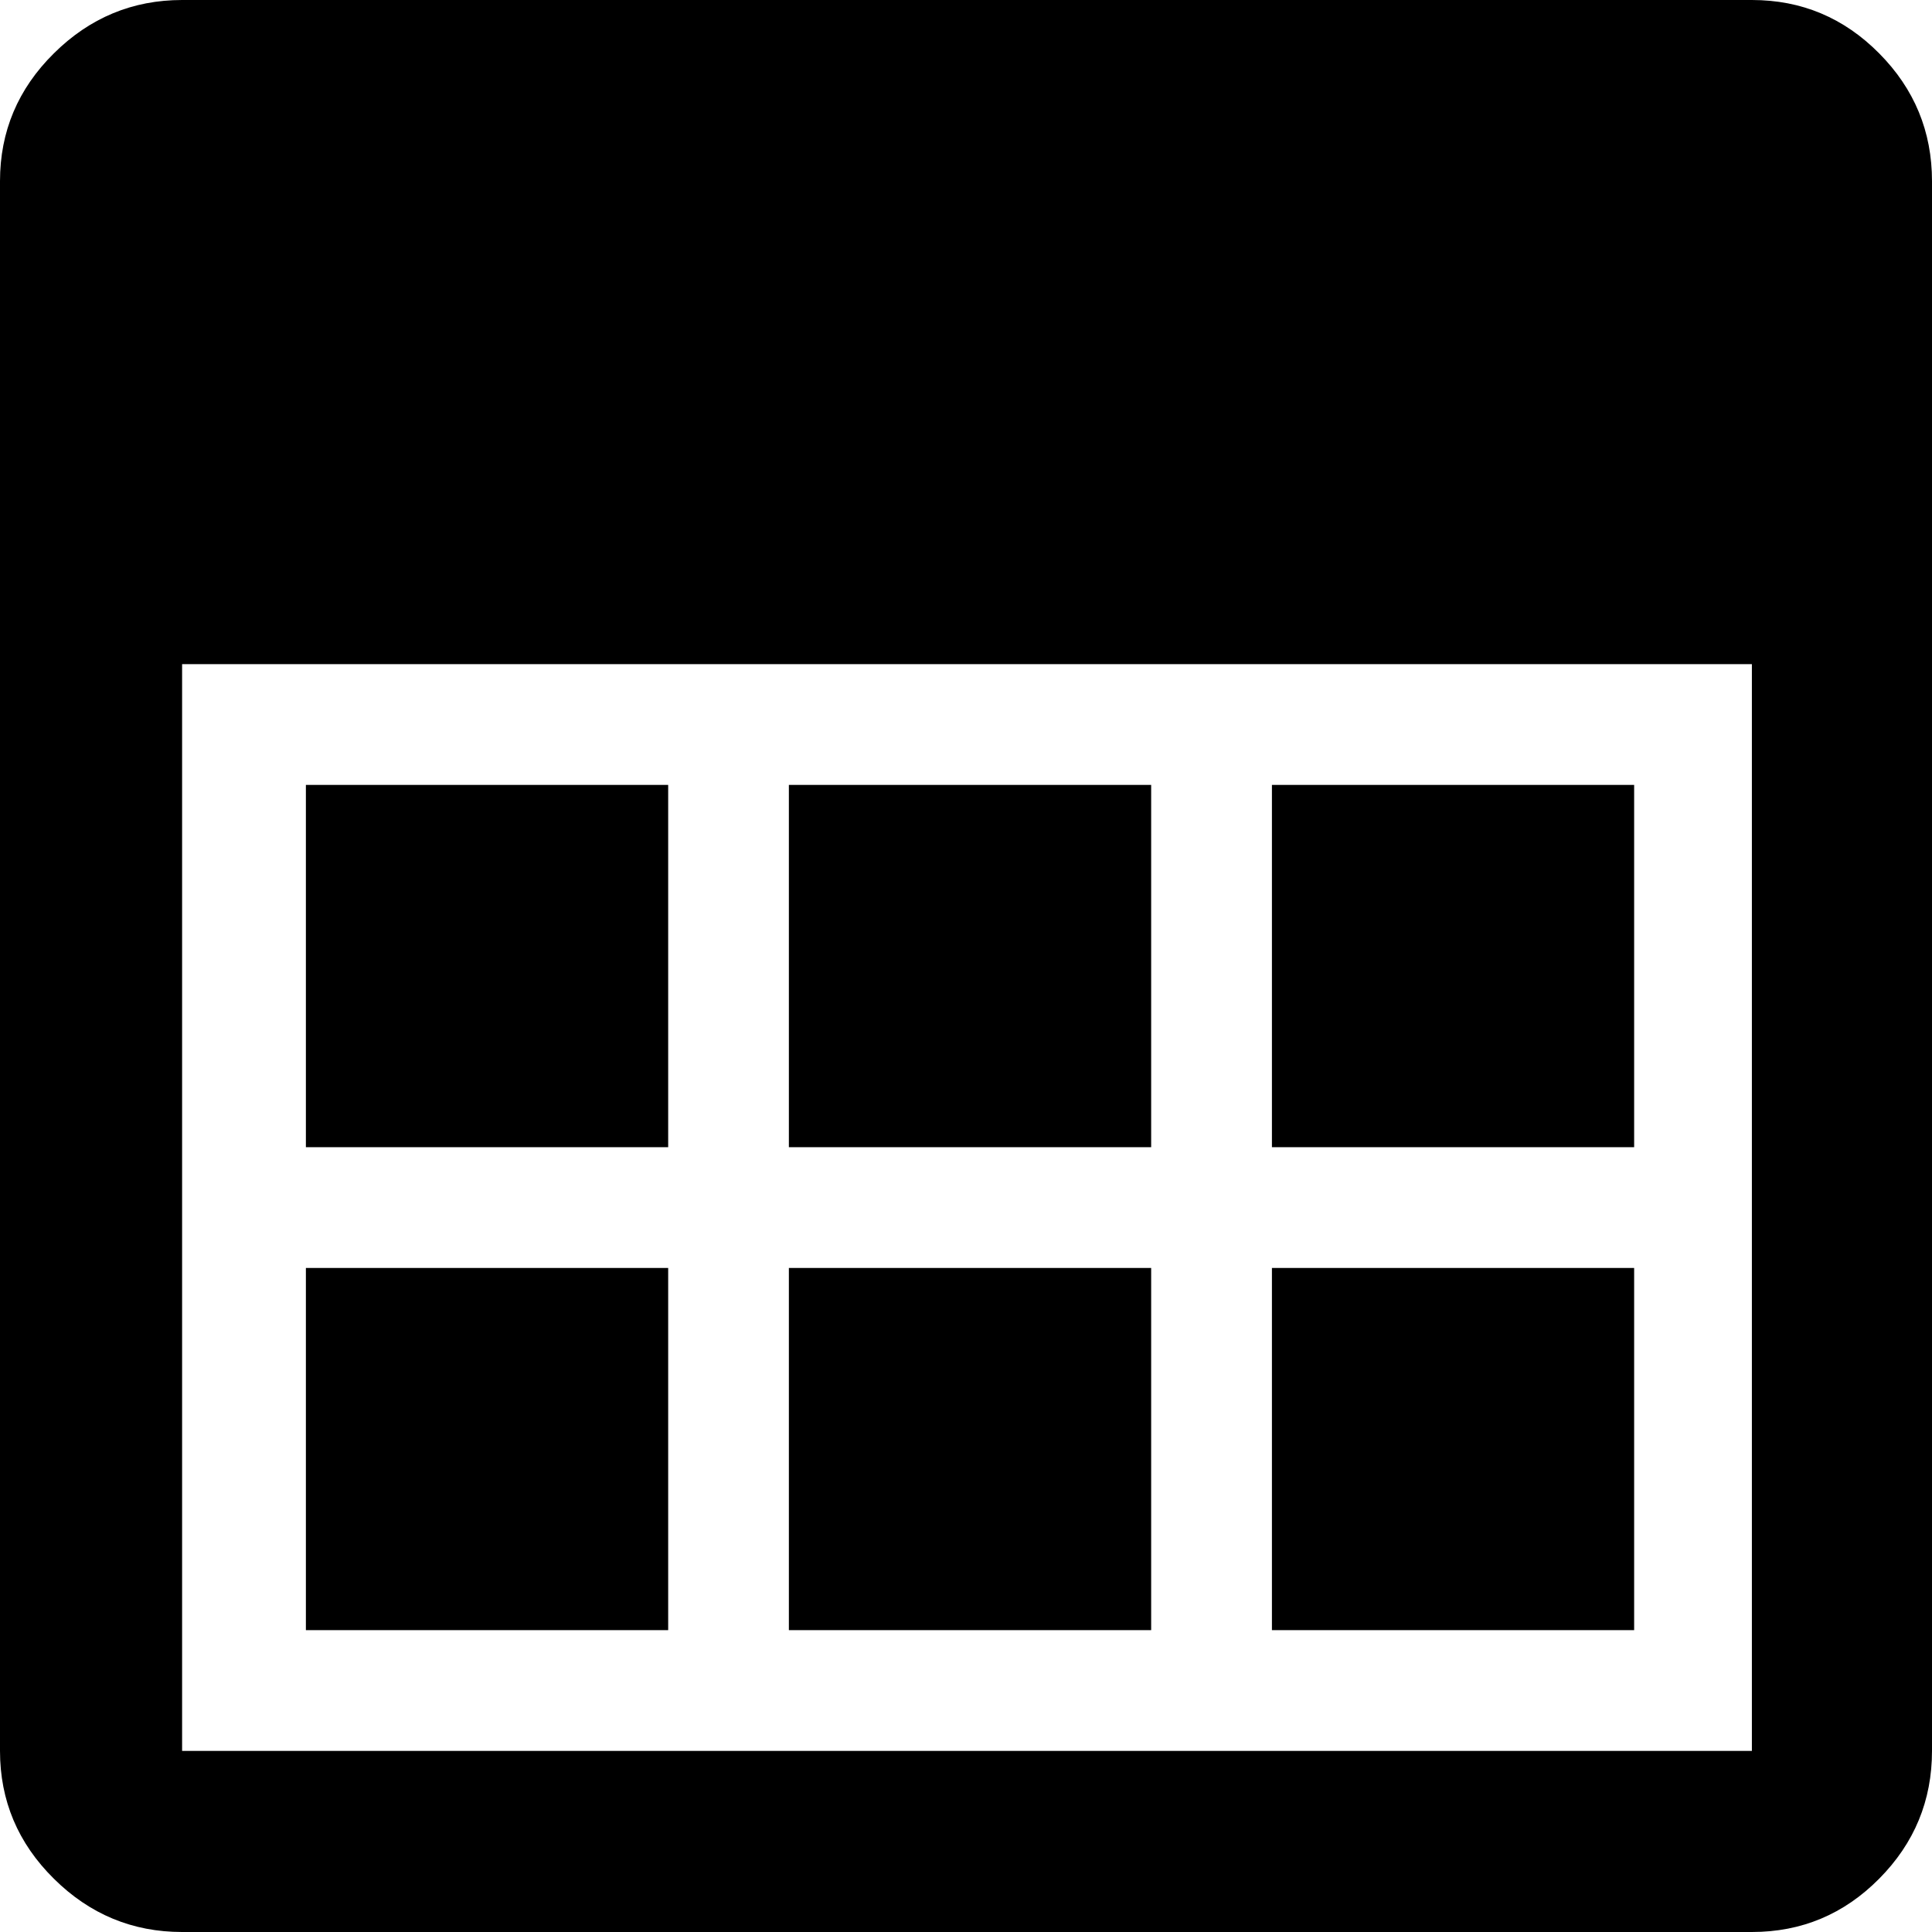 <svg width="28.125" height="28.125" viewBox="0 -52.896 28.125 28.125" xmlns="http://www.w3.org/2000/svg"><path d="M0 -27.407L0 -50.259C0 -50.981 0.261 -51.602 0.784 -52.119C1.306 -52.637 1.929 -52.896 2.651 -52.896L25.503 -52.896C26.226 -52.896 26.843 -52.637 27.356 -52.119C27.869 -51.602 28.125 -50.981 28.125 -50.259L28.125 -27.407C28.125 -26.685 27.869 -26.064 27.356 -25.547C26.843 -25.029 26.226 -24.771 25.503 -24.771L2.651 -24.771C1.929 -24.771 1.306 -25.029 0.784 -25.547C0.261 -26.064 0 -26.685 0 -27.407ZM2.651 -27.407L25.503 -27.407L25.503 -43.228L2.651 -43.228ZM4.453 -29.165L4.453 -34.438L9.727 -34.438L9.727 -29.165ZM4.453 -36.196L4.453 -41.47L9.727 -41.47L9.727 -36.196ZM11.484 -29.165L11.484 -34.438L16.758 -34.438L16.758 -29.165ZM11.484 -36.196L11.484 -41.47L16.758 -41.47L16.758 -36.196ZM18.516 -29.165L18.516 -34.438L23.789 -34.438L23.789 -29.165ZM18.516 -36.196L18.516 -41.47L23.789 -41.47L23.789 -36.196ZM18.516 -36.196"></path></svg>